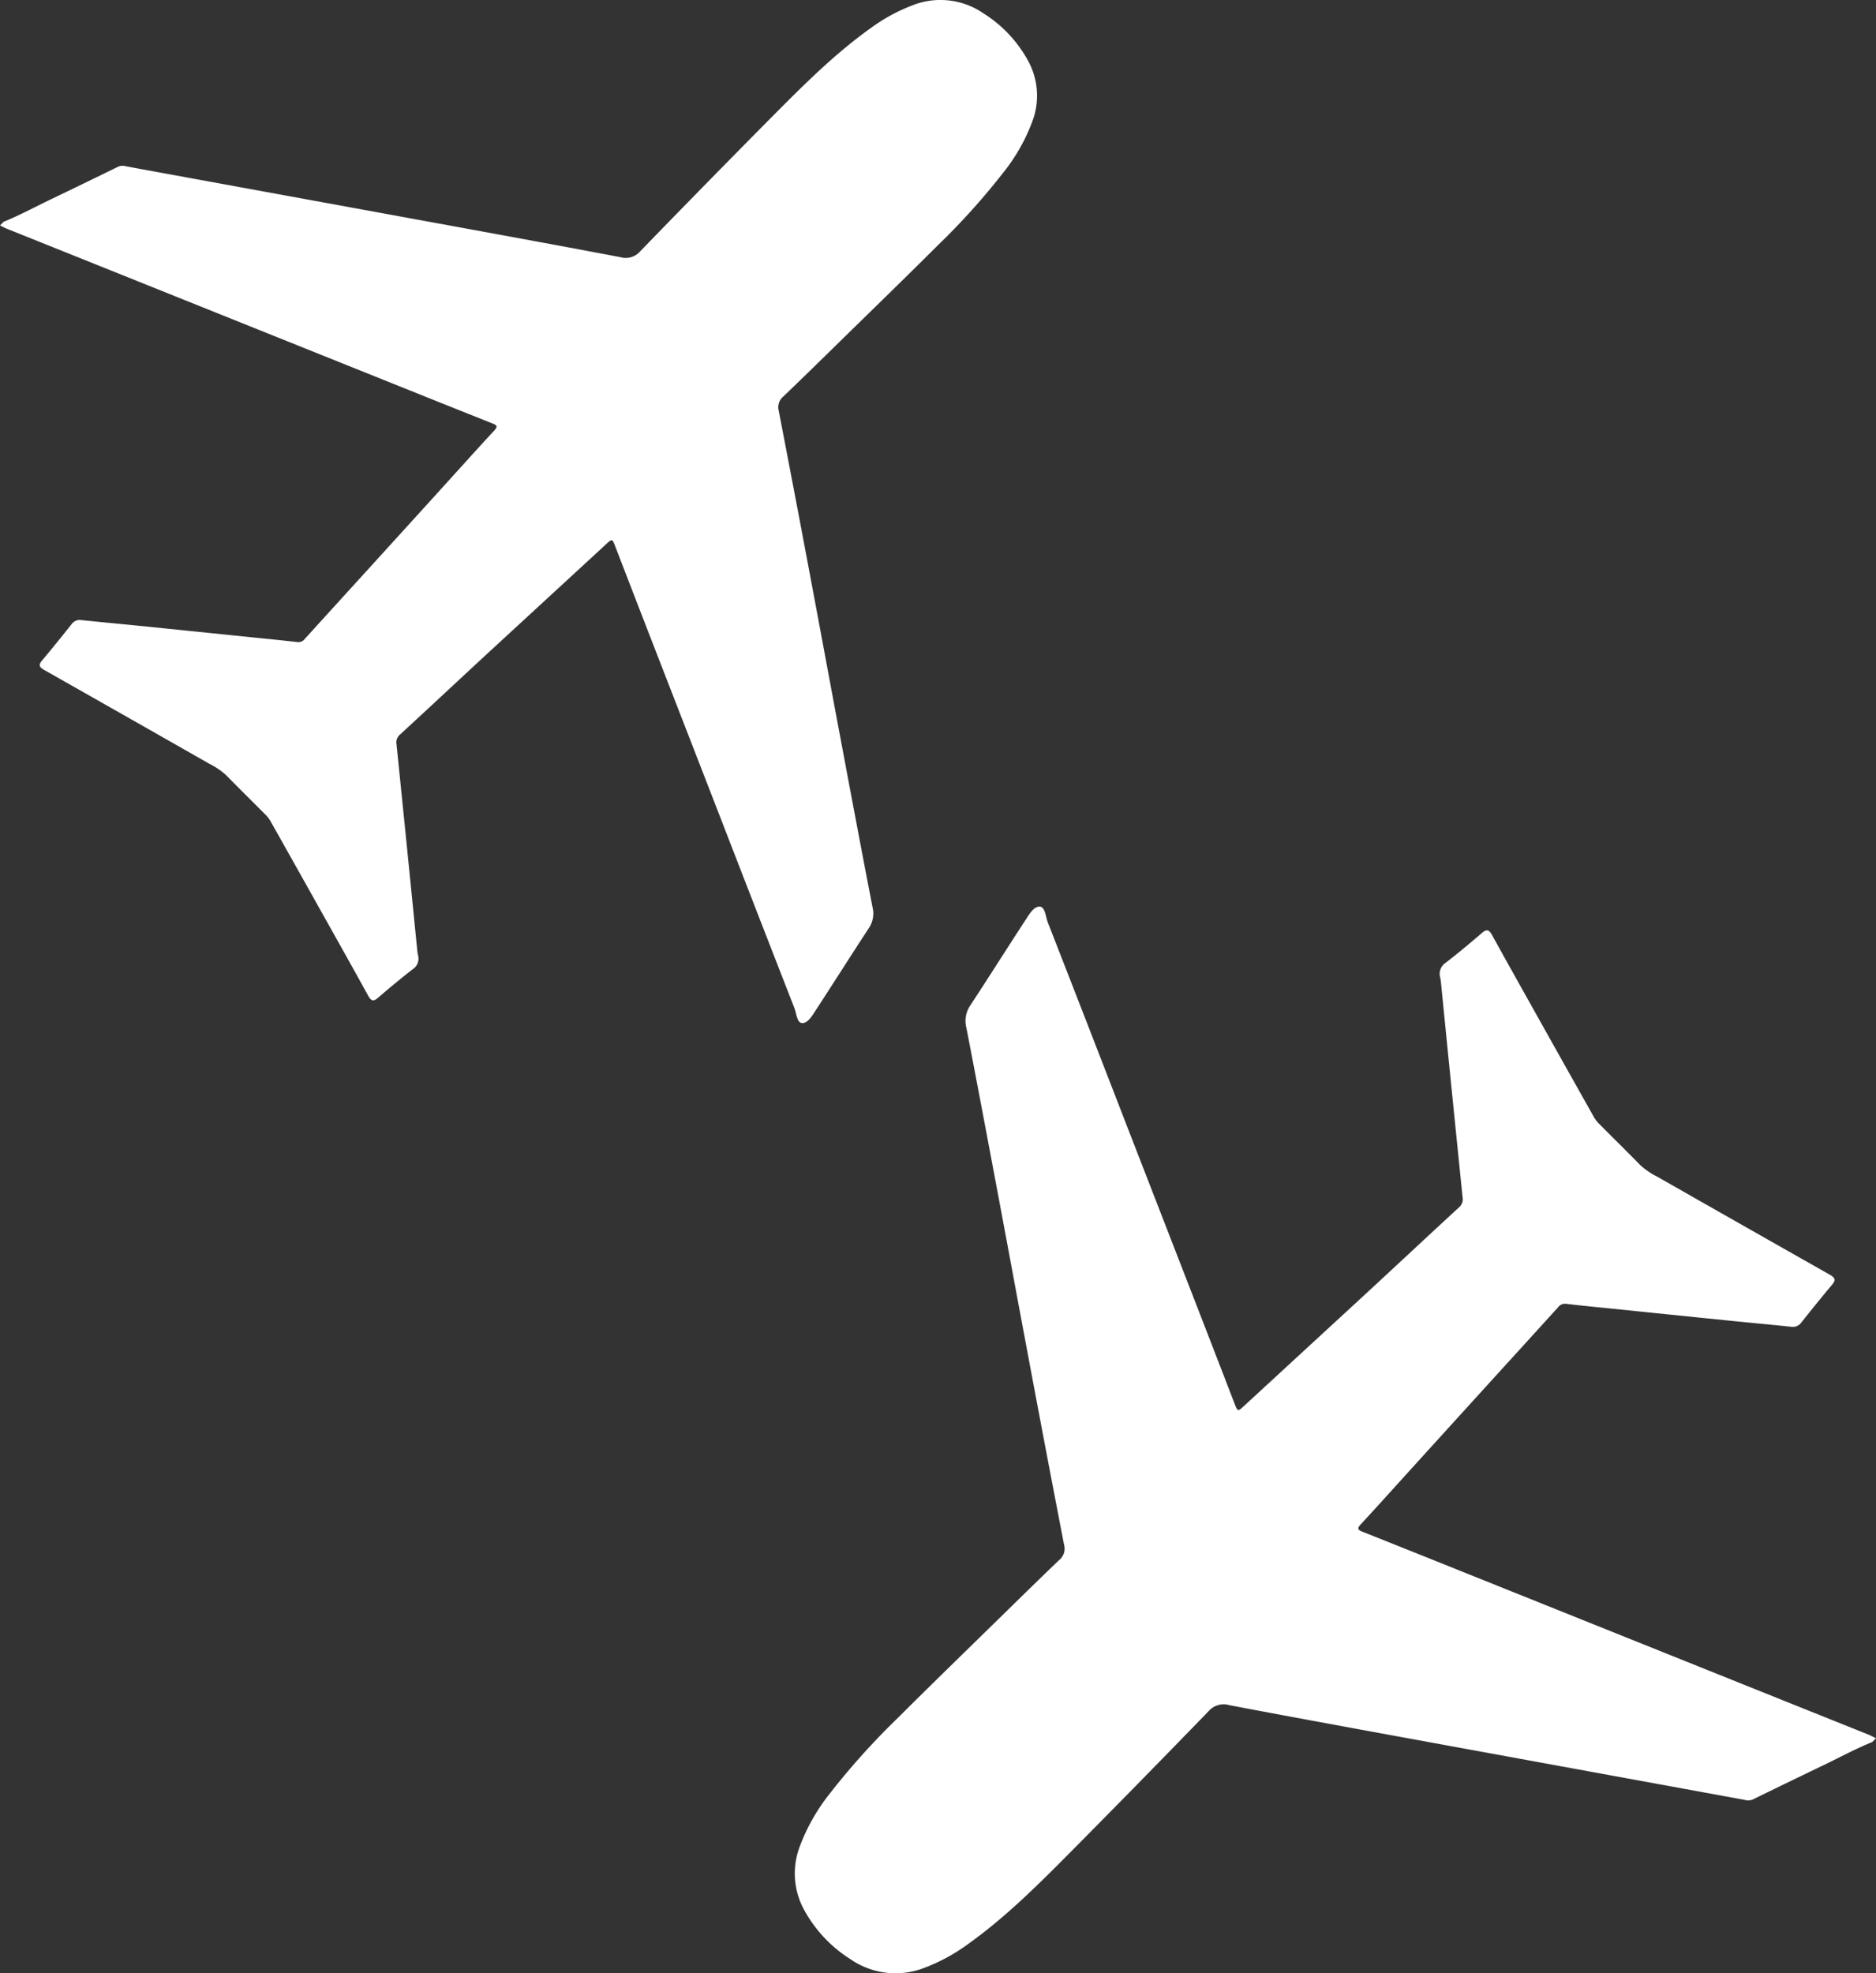 <svg id="Ebene_1" data-name="Ebene 1" xmlns="http://www.w3.org/2000/svg" viewBox="0 0 377.858 397.408"><rect x="0" y="0" width="377.858" height="397.408" fill="#333333" stroke="none"/><defs><style>.cls-1{fill:#fff;}</style></defs><title>planes</title><path class="cls-1" d="M11.381,50.725c3.205-1.294,6.226-2.941,9.329-4.431Q27.613,42.979,34.489,39.613A2.362,2.362,0,0,1,36.051,39.564q11.994,2.195,23.988,4.388,21.857,3.996,43.715,7.995c10.617,1.948,21.234,3.893,31.841,5.908a3.838,3.838,0,0,0,3.957-1.139Q153.257,42.573,167.126,28.592c5.99-6.026,12.048-11.994,19.009-16.952a35.474,35.474,0,0,1,8.25-4.487A15.298,15.298,0,0,1,208.795,8.794a25.971,25.971,0,0,1,8.959,9.577,14.628,14.628,0,0,1,.833,12.113,37.393,37.393,0,0,1-5.834,10.303,141.03,141.03,0,0,1-13.219,14.682C193,61.991,186.368,68.417,179.771,74.876c-3.775,3.696-7.545,7.399-11.364,11.049a2.804,2.804,0,0,0-.908,2.899q3.693,19.101,7.262,38.218c1.713,9.101,3.385,18.207,5.095,27.308,2.152,11.454,4.296,22.909,6.516,34.353a5.283,5.283,0,0,1-.696,4.231c-3.621,5.515-7.14,11.1-10.748,16.623-.705,1.08-1.588,2.618-2.744,2.551-1.031-.06-1.122-1.974-1.555-3.082q-7.568-19.376-15.07-38.775-6.785-17.477-13.573-34.952-3.687-9.503-7.351-19.014c-.685-1.776-.665-1.77-1.975-.564q-11.527,10.621-23.058,21.238c-6.147,5.679-12.257,11.398-18.414,17.067a2.055,2.055,0,0,0-.675,1.967q2.11,20.659,4.159,41.32a9.093,9.093,0,0,0,.155,1.07,2.558,2.558,0,0,1-1.04,2.871c-2.404,1.855-4.735,3.807-7.038,5.784-.859.738-1.339.66-1.921-.398-2.72-4.941-5.484-9.86-8.24-14.782q-5.746-10.264-11.516-20.515a6.822,6.822,0,0,0-1.133-1.381c-2.565-2.587-5.167-5.137-7.712-7.744a14.504,14.504,0,0,0-3.4-2.323q-16.623-9.47-33.269-18.896c-1.198-.676-1.085-1.152-.372-2,2.007-2.39,3.965-4.823,5.909-7.266a1.994,1.994,0,0,1,1.955-.781c3.89.402,7.782.759,11.672,1.153q11.536,1.167,23.071,2.355c2.906.297,5.814.566,8.717.918a1.657,1.657,0,0,0,1.574-.697q5.857-6.451,11.727-12.891,7.919-8.709,15.832-17.423c3.527-3.883,7.028-7.79,10.59-11.64.823-.89.311-1.098-.5-1.421q-9.414-3.747-18.816-7.526Q60.794,71.699,30.675,59.611q-9.278-3.722-18.557-7.44c-.503-.202-.983-.472-1.473-.71Z" transform="translate(-10.644 -6.063)"/><path class="cls-1" d="M387.733,356.908c-3.341,1.349-6.491,3.066-9.726,4.62q-7.197,3.456-14.366,6.965a2.463,2.463,0,0,1-1.628.051q-12.505-2.289-25.01-4.575-22.788-4.167-45.576-8.335c-11.068-2.031-22.138-4.059-33.197-6.16a4.001,4.001,0,0,0-4.126,1.188q-14.288,14.744-28.747,29.321c-6.245,6.282-12.561,12.504-19.818,17.674a36.983,36.983,0,0,1-8.601,4.678,15.95,15.95,0,0,1-15.024-1.711,27.076,27.076,0,0,1-9.341-9.985,15.251,15.251,0,0,1-.868-12.629,38.985,38.985,0,0,1,6.082-10.741,147.035,147.035,0,0,1,13.782-15.307c6.812-6.801,13.726-13.499,20.605-20.234,3.936-3.854,7.866-7.713,11.848-11.52a2.924,2.924,0,0,0,.946-3.022q-3.85-19.914-7.572-39.845c-1.786-9.488-3.529-18.982-5.312-28.47-2.243-11.941-4.479-23.884-6.794-35.816a5.508,5.508,0,0,1,.726-4.411c3.775-5.75,7.444-11.572,11.206-17.331.735-1.126,1.655-2.729,2.861-2.659,1.075.062,1.17,2.058,1.621,3.214q7.89,20.201,15.711,40.425,7.074,18.221,14.151,36.44,3.844,9.908,7.664,19.824c.714,1.852.693,1.846,2.059.588q12.018-11.073,24.04-22.142c6.409-5.921,12.779-11.883,19.197-17.794a2.143,2.143,0,0,0,.704-2.05q-2.2-21.538-4.337-43.079a9.482,9.482,0,0,0-.162-1.115,2.667,2.667,0,0,1,1.085-2.993c2.507-1.934,4.936-3.969,7.337-6.031.896-.769,1.396-.688,2.003.414,2.836,5.151,5.717,10.279,8.59,15.412q5.991,10.701,12.006,21.388a7.112,7.112,0,0,0,1.182,1.44c2.674,2.697,5.387,5.356,8.041,8.073a15.121,15.121,0,0,0,3.545,2.422q17.331,9.873,34.685,19.7c1.249.704,1.131,1.201.388,2.085-2.093,2.491-4.134,5.028-6.161,7.575a2.079,2.079,0,0,1-2.038.814c-4.056-.419-8.113-.791-12.169-1.202q-12.027-1.217-24.053-2.456c-3.03-.31-6.062-.591-9.088-.958a1.727,1.727,0,0,0-1.641.727q-6.107,6.726-12.227,13.44-8.256,9.08-16.506,18.165c-3.677,4.049-7.327,8.122-11.041,12.136-.858.927-.324,1.145.521,1.481q9.815,3.906,19.618,7.847,31.404,12.598,62.806,25.2,9.673,3.881,19.348,7.756c.525.211,1.024.492,1.536.74Z" transform="translate(-10.644 -6.063)"/></svg>